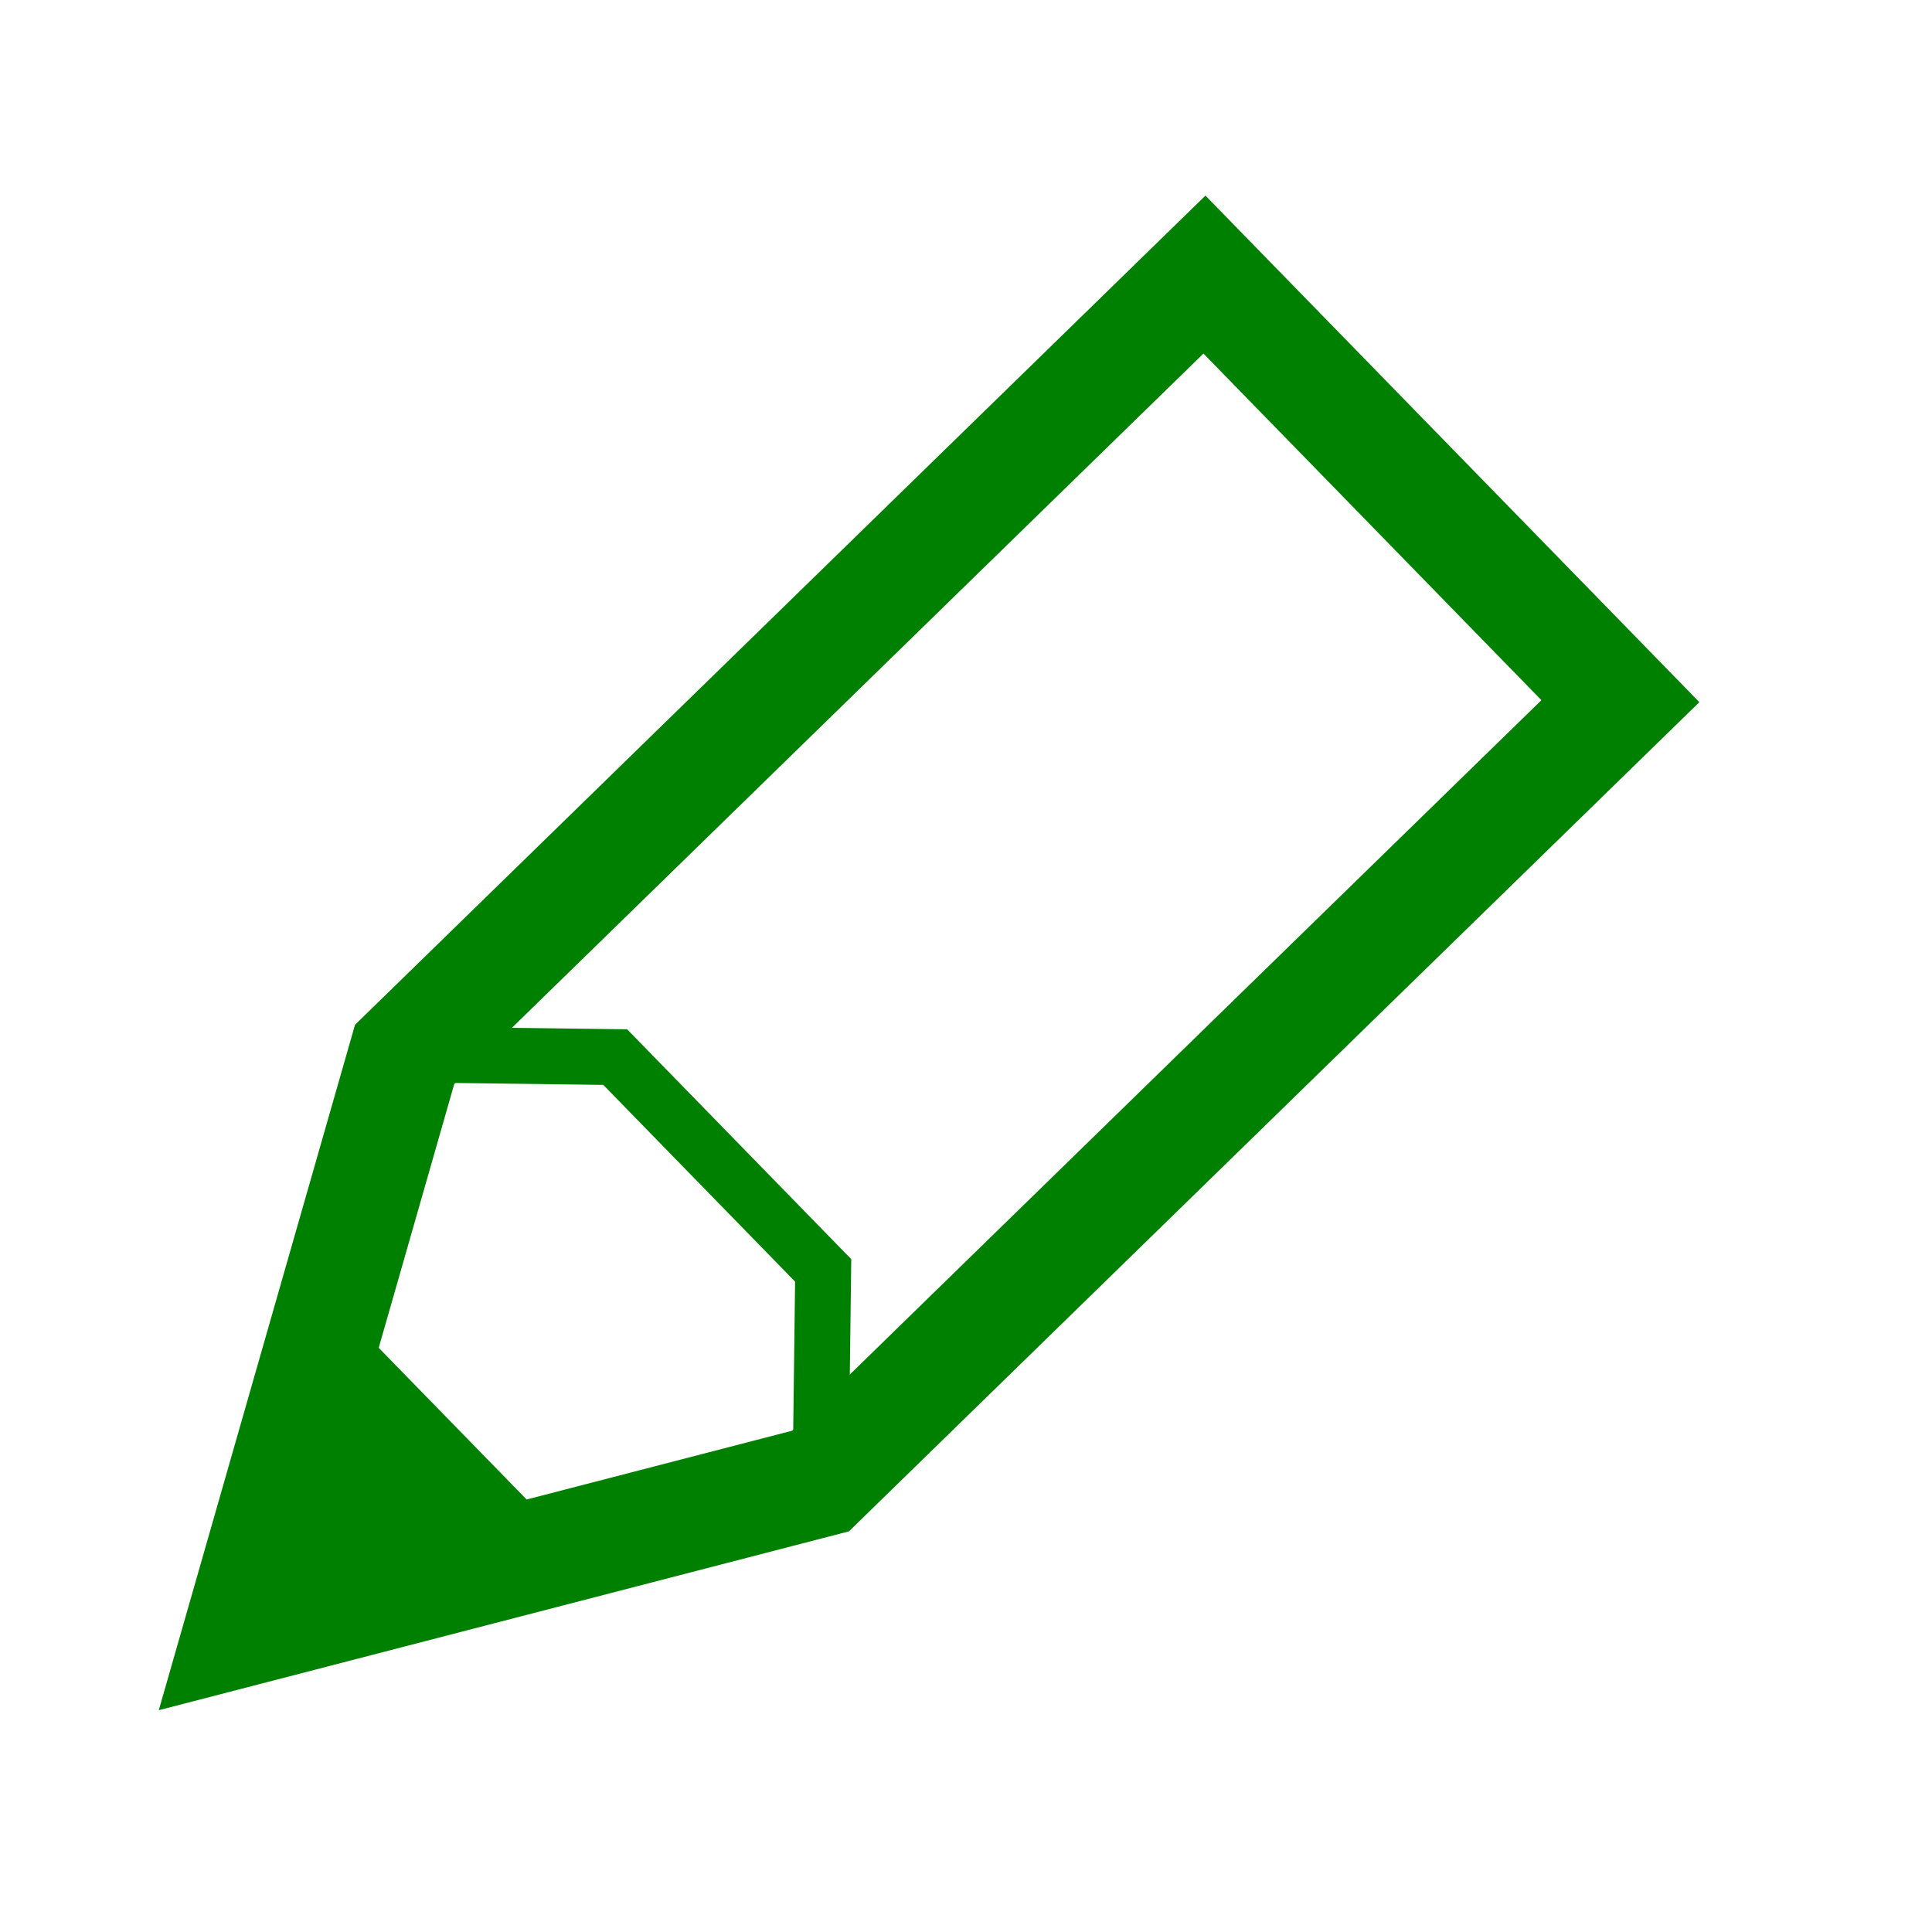 <?xml version="1.0" encoding="utf-8"?>
<svg width="12" height="12" viewBox="0 0 32 32" id="svg2" version="1.1" inkscape:version="1.3 (0e150ed6c4, 2023-07-21)" sodipodi:docname="SmallPen.svg" inkscape:export-filename="C:\private\traktor\res\icons-new\g4486.png" inkscape:export-xdpi="90" inkscape:export-ydpi="90" xmlns:inkscape="http://www.inkscape.org/namespaces/inkscape" xmlns:sodipodi="http://sodipodi.sourceforge.net/DTD/sodipodi-0.dtd" xmlns="http://www.w3.org/2000/svg" xmlns:svg="http://www.w3.org/2000/svg" xmlns:rdf="http://www.w3.org/1999/02/22-rdf-syntax-ns#" xmlns:cc="http://creativecommons.org/ns#" xmlns:dc="http://purl.org/dc/elements/1.1/">
	<style>
	.theme_fill {
		fill: green;
	}
	.theme_stroke {
		stroke: green;
	}
	</style>
	<sodipodi:namedview id="base" pagecolor="#4d6571" bordercolor="#ffffff" borderopacity="1" inkscape:pageopacity="0" inkscape:pageshadow="2" inkscape:zoom="7.9999997" inkscape:cx="70.687503" inkscape:cy="2.6250001" inkscape:document-units="px" inkscape:current-layer="Dark" showgrid="true" inkscape:snap-global="true" inkscape:snap-grids="true" inkscape:snap-to-guides="false" inkscape:window-width="1440" inkscape:window-height="777" inkscape:window-x="0" inkscape:window-y="0" inkscape:window-maximized="1" units="px" inkscape:showpageshadow="false" showborder="true" objecttolerance="10000" guidetolerance="10000" showguides="true" inkscape:pagecheckerboard="0" inkscape:deskcolor="#314048">
		<inkscape:grid type="xygrid" id="grid4490" empspacing="4" snapvisiblegridlinesonly="false" originx="0" originy="0" spacingy="1" spacingx="1" units="px" visible="true"/>
	</sodipodi:namedview>
	<defs id="defs4"/>
	<g style="display:inline;opacity:1" inkscape:label="Dark" id="Dark" inkscape:groupmode="layer">
		<g transform="matrix(1.503,0.482,-0.482,1.503,-84.619,-775.817)" id="g9172" style="display:inline">
			<g transform="matrix(0.739,0.392,-0.392,0.739,236.98,43.267)" id="g9174">
				<path inkscape:connector-curvature="0" id="path9176" d="m 203.951,442.951 v 14.013 l 3.737,6.539 3.737,-6.539 v -14.013 z" style="fill:none;fill-rule:evenodd;stroke-width:1.401;stroke-linecap:butt;stroke-linejoin:miter;stroke-miterlimit:4;stroke-dasharray:none;stroke-opacity:1" class="theme_stroke"/>
				<path inkscape:connector-curvature="0" id="path9178" d="m 205.819,459.766 h 3.737 l -1.868,3.737 -1.868,-3.737" style="fill-opacity:1;fill-rule:evenodd;stroke:none;stroke-width:1px;stroke-linecap:butt;stroke-linejoin:miter;stroke-opacity:1" class="theme_fill"/>
				<path inkscape:connector-curvature="0" id="path9180" d="m 203.951,456.964 1.868,-1.868 h 3.737 l 1.868,1.868" style="fill:none;fill-rule:evenodd;stroke-width:0.701;stroke-linecap:butt;stroke-linejoin:miter;stroke-miterlimit:4;stroke-dasharray:none;stroke-opacity:1" class="theme_stroke"/>
			</g>
		</g>
	</g>
</svg>
